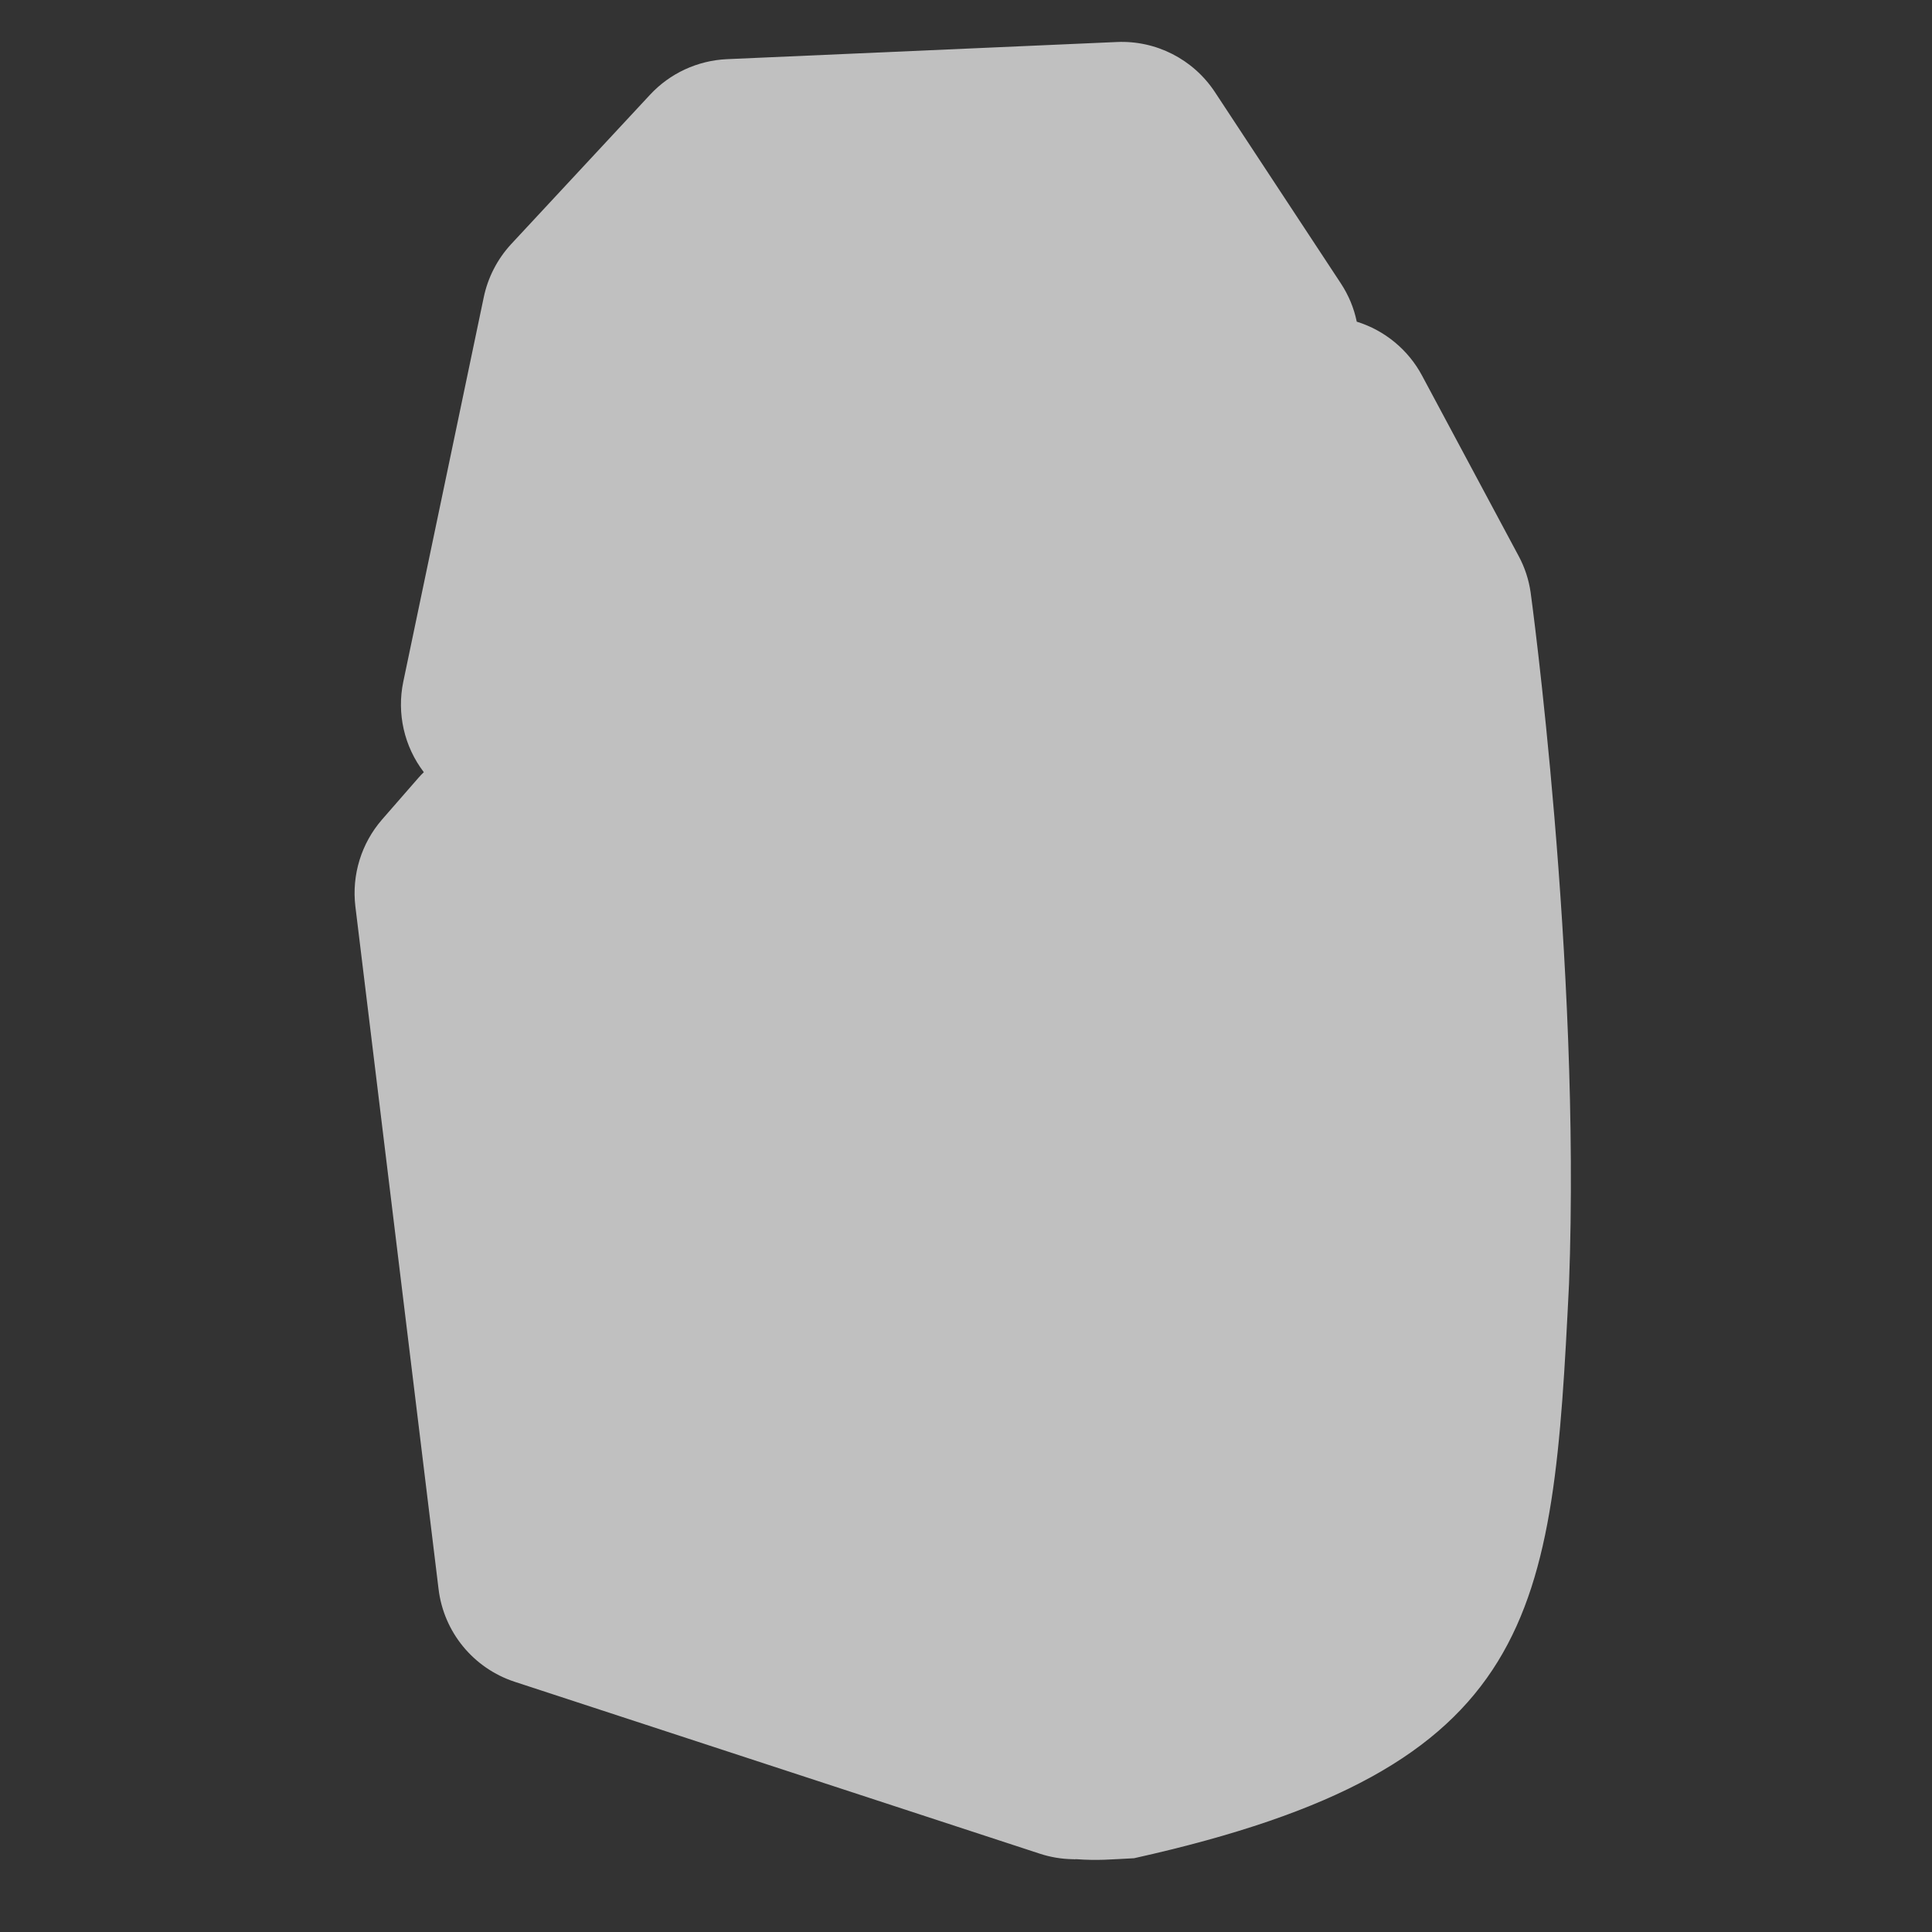 <?xml version="1.0" encoding="UTF-8" standalone="no"?>
<svg
   xmlns:dc="http://purl.org/dc/elements/1.1/"
   xmlns:cc="http://creativecommons.org/ns#"
   xmlns:rdf="http://www.w3.org/1999/02/22-rdf-syntax-ns#"
   xmlns:svg="http://www.w3.org/2000/svg"
   xmlns="http://www.w3.org/2000/svg"
   xmlns:sodipodi="http://sodipodi.sourceforge.net/DTD/sodipodi-0.dtd"
   xmlns:inkscape="http://www.inkscape.org/namespaces/inkscape"
   width="16"
   height="16"
   id="svg2"
   version="1.1"
   inkscape:version="0.91 r"
   sodipodi:docname="h_stone_shield.svg">
  <rect width="100%" height="100%" fill="#333333" stroke="none"/>
  <defs
     id="defs13" />
  <sodipodi:namedview
     pagecolor="#ffffff"
     bordercolor="#666666"
     borderopacity="1"
     objecttolerance="10"
     gridtolerance="10"
     guidetolerance="10"
     inkscape:pageopacity="0"
     inkscape:pageshadow="2"
     inkscape:window-width="1920"
     inkscape:window-height="1004"
     id="namedview11"
     showgrid="false"
     inkscape:zoom="18.414036"
     inkscape:cx="15.694334"
     inkscape:cy="12.34887"
     inkscape:window-x="1680"
     inkscape:window-y="0"
     inkscape:window-maximized="1"
     inkscape:current-layer="g5" />
  <g
     id="g5"
     style="fill:#2f2f2f;fill-opacity:1;stroke:#fefefe;stroke-width:65.8;stroke-linecap:butt;stroke-linejoin:round;stroke-miterlimit:4;stroke-opacity:0.682;stroke-dasharray:none"
     transform="translate(7.414,-564)">
    <title
       id="title7">Layer 1</title>
    <g
       id="g1327"
       style="fill:#000000;fill-opacity:1;stroke:#fefefe;stroke-width:65.8;stroke-linecap:butt;stroke-linejoin:round;stroke-miterlimit:4;stroke-opacity:0.682;stroke-dasharray:none"
       transform="matrix(0.027,0,0,0.027,-18.954,569.445)" />
    <path
       transform="translate(-7.414,564)"
       style="color:#000000;clip-rule:nonzero;display:inline;overflow:visible;visibility:visible;opacity:1;isolation:auto;mix-blend-mode:normal;color-interpolation:sRGB;color-interpolation-filters:linearRGB;solid-color:#000000;solid-opacity:1;fill:#fefefe;fill-opacity:0.698;fill-rule:nonzero;stroke:none;stroke-width:65.8;stroke-linecap:butt;stroke-linejoin:miter;stroke-miterlimit:4;stroke-dasharray:none;stroke-dashoffset:0;stroke-opacity:0.682;color-rendering:auto;image-rendering:auto;shape-rendering:auto;text-rendering:auto;enable-background:accumulate"
       d="M 9.248,0.348 6.02,0.49 C 5.777,0.501 5.548,0.607 5.383,0.785 L 4.232,2.023 C 4.118,2.147 4.04,2.299 4.006,2.463 L 3.34,5.645 c -0.055,0.263 0.007,0.537 0.17,0.75 -0.016,0.015 -0.031,0.031 -0.045,0.047 L 3.164,6.787 C 2.992,6.985 2.912,7.246 2.943,7.506 l 0.689,5.654 c 0.043,0.357 0.289,0.656 0.631,0.768 l 4.35,1.424 c 0.086,0.028 0.175,0.043 0.266,0.045 0,0 0.007,-1.1e-4 0.012,0 0.004,1.12e-4 0.006,0.002 0.012,0.002 0.006,1.71e-4 -0.013,-0.003 -0.006,-0.002 1.35e-4,10e-6 0.01,-1.06e-4 0.014,0 7.551e-4,5.2e-5 0.001,-5.1e-5 0.002,0 0.184,0.013 0.277,0.002 0.479,-0.008 3.364,-0.748 3.466,-2.008 3.602,-4.756 0.1,-2.683 -0.318,-5.727 -0.318,-5.727 -0.015,-0.104 -0.048,-0.206 -0.098,-0.299 L 11.777,3.111 C 11.663,2.897 11.468,2.736 11.236,2.664 11.213,2.551 11.168,2.444 11.105,2.348 L 10.061,0.762 C 9.881,0.49 9.573,0.333 9.248,0.348 Z"
       id="path4176"
       inkscape:connector-curvature="0"
       sodipodi:nodetypes="cccccccccccccccccccccccccccc" />
    <g
       id="g1327-3"
       transform="matrix(0.041,0,0,0.041,-26.836,557.075)"
       style="fill:#000000;fill-opacity:1" />
  </g>
</svg>
